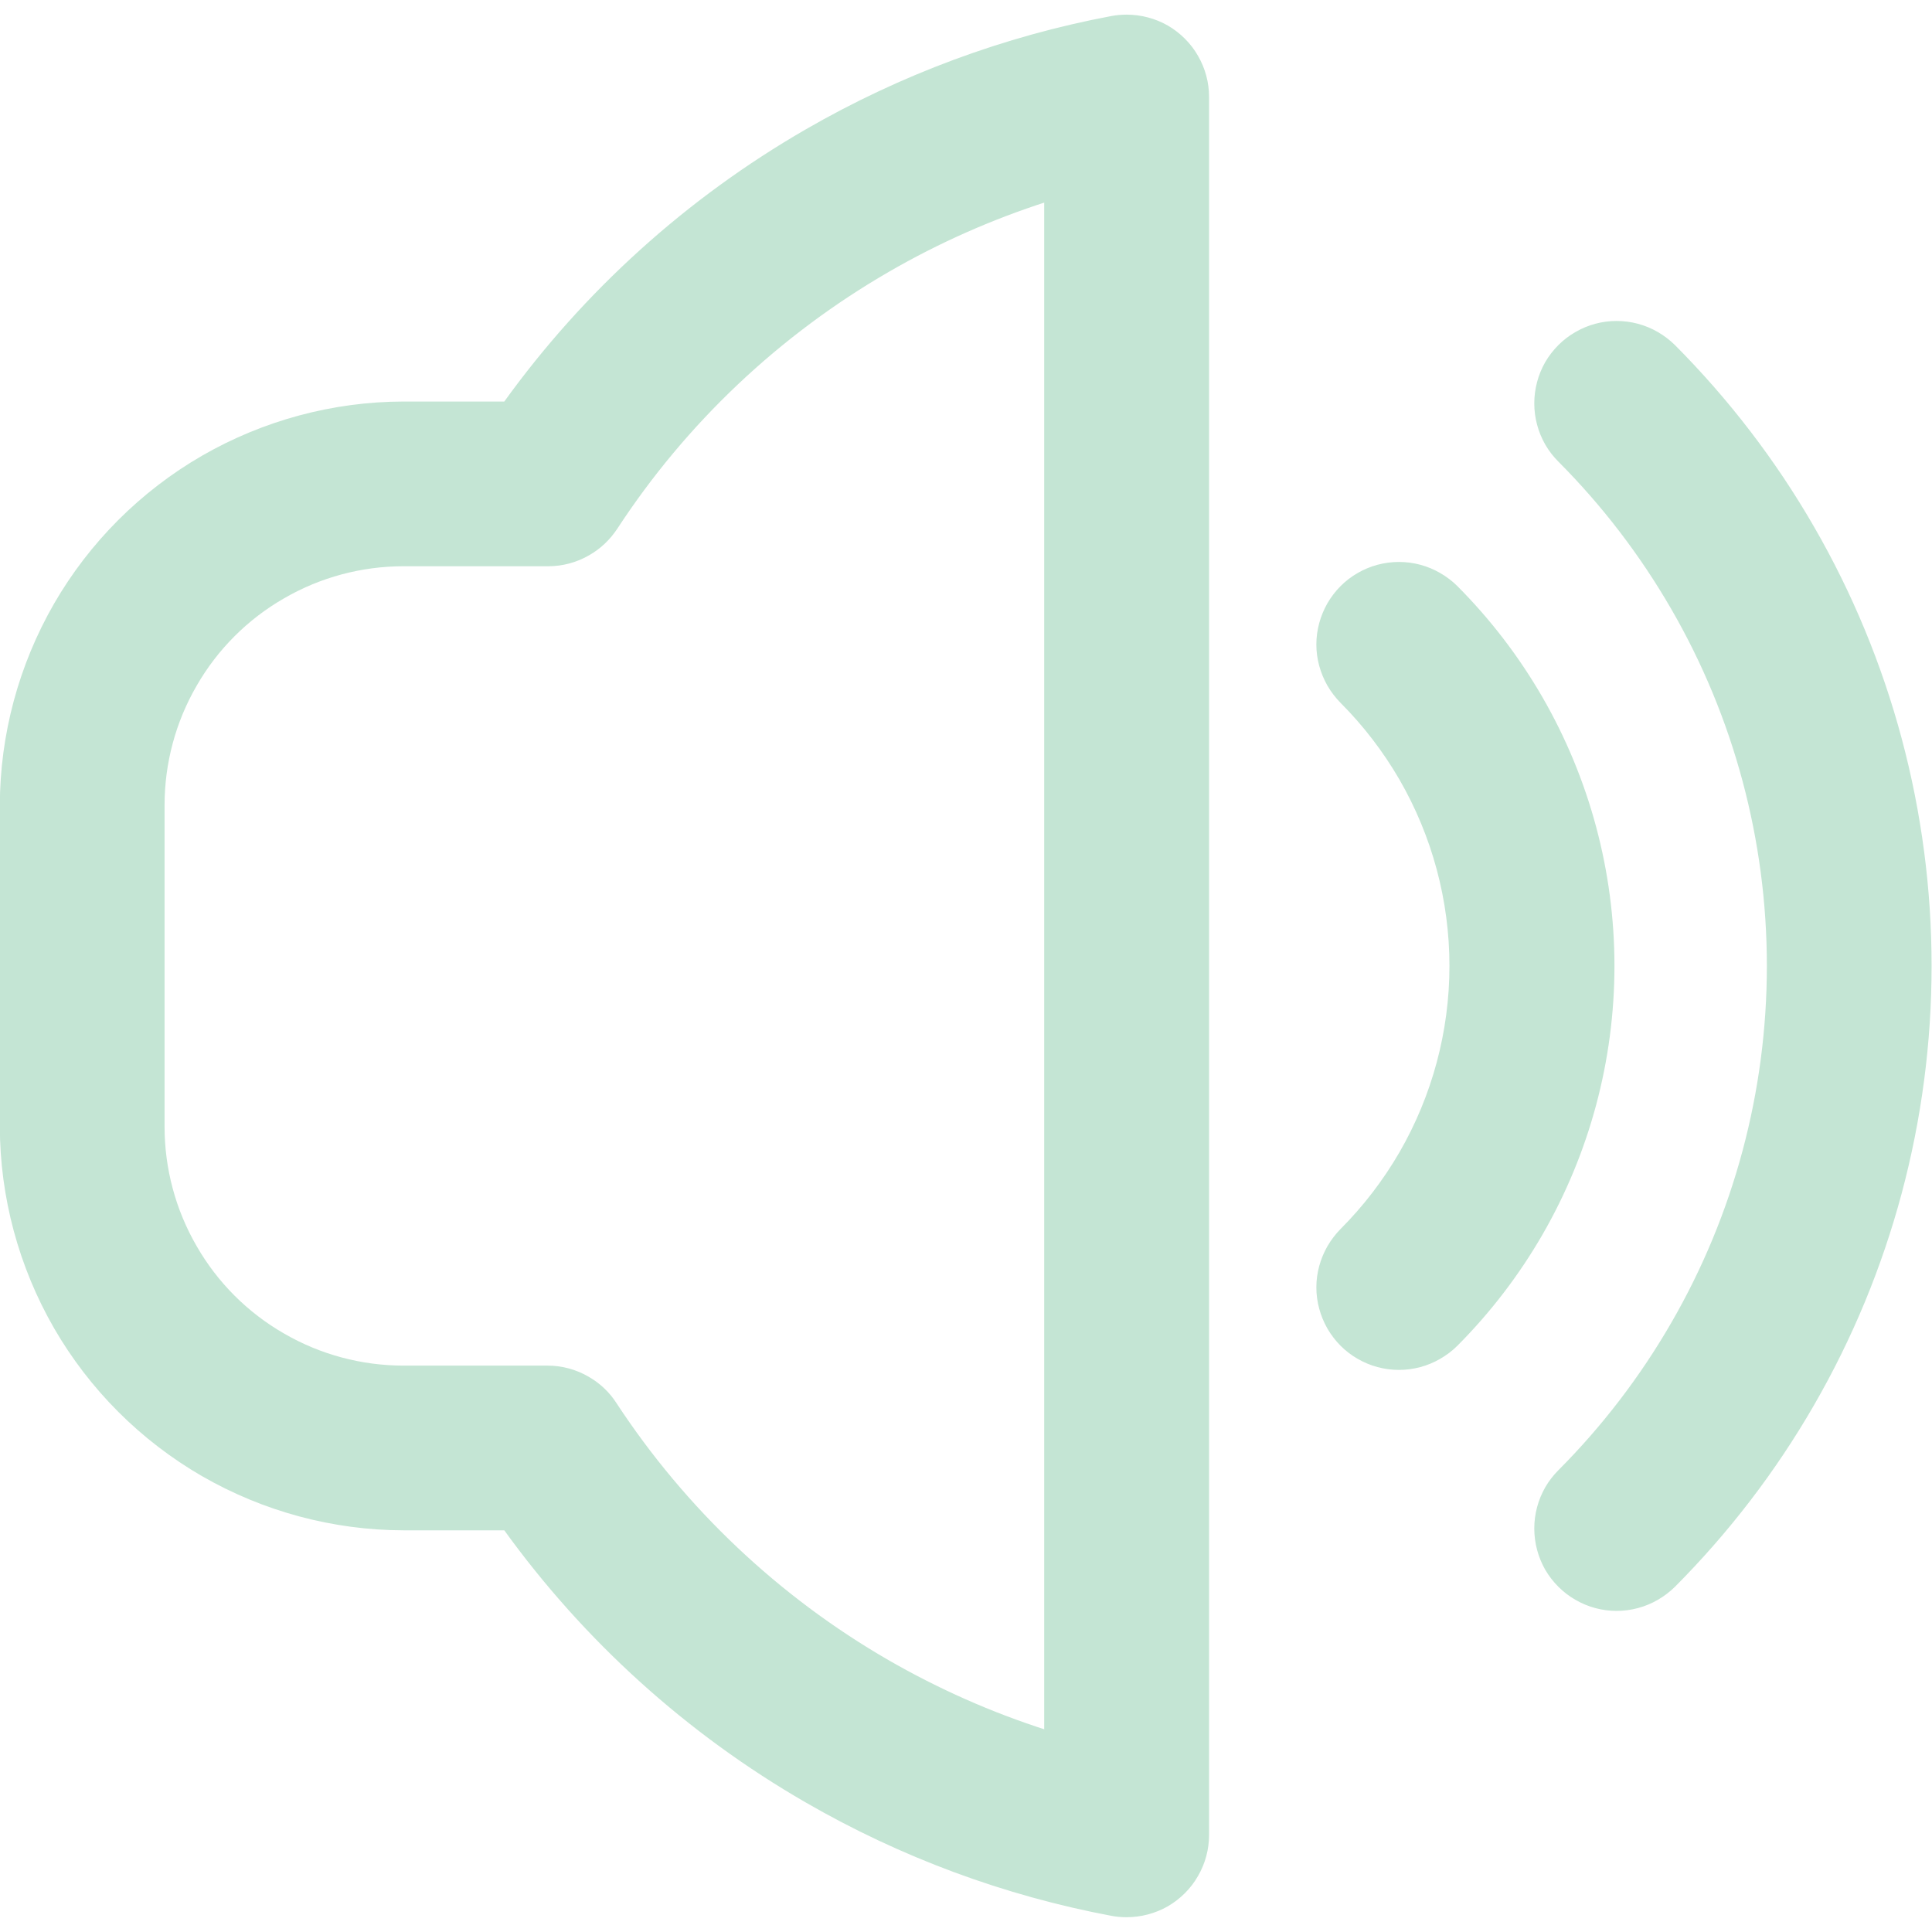 <?xml version="1.0" encoding="UTF-8"?>
<!DOCTYPE svg PUBLIC "-//W3C//DTD SVG 1.1//EN" "http://www.w3.org/Graphics/SVG/1.1/DTD/svg11.dtd">
<svg version="1.2" width="135.73mm" height="135.73mm" viewBox="0 0 13573 13573" preserveAspectRatio="xMidYMid" fill-rule="evenodd" stroke-width="28.222" stroke-linejoin="round" xmlns="http://www.w3.org/2000/svg" xmlns:ooo="http://xml.openoffice.org/svg/export" xmlns:xlink="http://www.w3.org/1999/xlink" xmlns:presentation="http://sun.com/xmlns/staroffice/presentation" xmlns:smil="http://www.w3.org/2001/SMIL20/" xmlns:anim="urn:oasis:names:tc:opendocument:xmlns:animation:1.0" xml:space="preserve">
 <defs class="ClipPathGroup">
  <clipPath id="presentation_clip_path" clipPathUnits="userSpaceOnUse">
   <rect x="0" y="0" width="13573" height="13573"/>
  </clipPath>
  <clipPath id="presentation_clip_path_shrink" clipPathUnits="userSpaceOnUse">
   <rect x="13" y="13" width="13546" height="13546"/>
  </clipPath>
 </defs>
 <defs class="TextShapeIndex">
  <g ooo:slide="id1" ooo:id-list="id3"/>
 </defs>
 <defs class="EmbeddedBulletChars">
  <g id="bullet-char-template-57356" transform="scale(0,-0)">
   <path d="M 580,1141 L 1163,571 580,0 -4,571 580,1141 Z"/>
  </g>
  <g id="bullet-char-template-57354" transform="scale(0,-0)">
   <path d="M 8,1128 L 1137,1128 1137,0 8,0 8,1128 Z"/>
  </g>
  <g id="bullet-char-template-10146" transform="scale(0,-0)">
   <path d="M 174,0 L 602,739 174,1481 1456,739 174,0 Z M 1358,739 L 309,1346 659,739 1358,739 Z"/>
  </g>
  <g id="bullet-char-template-10132" transform="scale(0,-0)">
   <path d="M 2015,739 L 1276,0 717,0 1260,543 174,543 174,936 1260,936 717,1481 1274,1481 2015,739 Z"/>
  </g>
  <g id="bullet-char-template-10007" transform="scale(0,-0)">
   <path d="M 0,-2 C -7,14 -16,27 -25,37 L 356,567 C 262,823 215,952 215,954 215,979 228,992 255,992 264,992 276,990 289,987 310,991 331,999 354,1012 L 381,999 492,748 772,1049 836,1024 860,1049 C 881,1039 901,1025 922,1006 886,937 835,863 770,784 769,783 710,716 594,584 L 774,223 C 774,196 753,168 711,139 L 727,119 C 717,90 699,76 672,76 641,76 570,178 457,381 L 164,-76 C 142,-110 111,-127 72,-127 30,-127 9,-110 8,-76 1,-67 -2,-52 -2,-32 -2,-23 -1,-13 0,-2 Z"/>
  </g>
  <g id="bullet-char-template-10004" transform="scale(0,-0)">
   <path d="M 285,-33 C 182,-33 111,30 74,156 52,228 41,333 41,471 41,549 55,616 82,672 116,743 169,778 240,778 293,778 328,747 346,684 L 369,508 C 377,444 397,411 428,410 L 1163,1116 C 1174,1127 1196,1133 1229,1133 1271,1133 1292,1118 1292,1087 L 1292,965 C 1292,929 1282,901 1262,881 L 442,47 C 390,-6 338,-33 285,-33 Z"/>
  </g>
  <g id="bullet-char-template-9679" transform="scale(0,-0)">
   <path d="M 813,0 C 632,0 489,54 383,161 276,268 223,411 223,592 223,773 276,916 383,1023 489,1130 632,1184 813,1184 992,1184 1136,1130 1245,1023 1353,916 1407,772 1407,592 1407,412 1353,268 1245,161 1136,54 992,0 813,0 Z"/>
  </g>
  <g id="bullet-char-template-8226" transform="scale(0,-0)">
   <path d="M 346,457 C 273,457 209,483 155,535 101,586 74,649 74,723 74,796 101,859 155,911 209,963 273,989 346,989 419,989 480,963 531,910 582,859 608,796 608,723 608,648 583,586 532,535 482,483 420,457 346,457 Z"/>
  </g>
  <g id="bullet-char-template-8211" transform="scale(0,-0)">
   <path d="M -4,459 L 1135,459 1135,606 -4,606 -4,459 Z"/>
  </g>
  <g id="bullet-char-template-61548" transform="scale(0,-0)">
   <path d="M 173,740 C 173,903 231,1043 346,1159 462,1274 601,1332 765,1332 928,1332 1067,1274 1183,1159 1299,1043 1357,903 1357,740 1357,577 1299,437 1183,322 1067,206 928,148 765,148 601,148 462,206 346,322 231,437 173,577 173,740 Z"/>
  </g>
 </defs>
 <g>
  <g id="id2" class="Master_Slide">
   <g id="bg-id2" class="Background"/>
   <g id="bo-id2" class="BackgroundObjects"/>
  </g>
 </g>
 <g class="SlideGroup">
  <g>
   <g id="container-id1">
    <g id="id1" class="Slide" clip-path="url(#presentation_clip_path)">
     <g class="Page">
      <g class="Graphic">
       <g id="id3">
        <rect class="BoundingBox" stroke="none" fill="none" x="0" y="0" width="13573" height="13573"/>
        <path fill="rgb(196,229,212)" stroke="rgb(196,229,212)" d="M 11757,2434 C 11722,2400 11682,2369 11640,2345 11554,2295 11456,2269 11357,2269 11258,2269 11161,2295 11075,2345 10989,2394 10918,2466 10868,2551 10819,2637 10793,2735 10793,2834 10793,2933 10819,3030 10868,3116 10893,3159 10923,3198 10958,3233 11267,3543 11534,3892 11753,4271 12195,5035 12427,5903 12427,6786 12427,7669 12195,8537 11753,9301 11534,9680 11267,10029 10958,10339 10923,10374 10893,10413 10868,10456 10819,10542 10793,10639 10793,10738 10793,10837 10819,10935 10868,11021 10918,11106 10989,11178 11075,11227 11161,11277 11258,11303 11357,11303 11456,11303 11554,11277 11640,11227 11682,11203 11722,11172 11757,11138 12135,10758 12463,10331 12731,9866 13272,8930 13556,7867 13556,6786 13556,5705 13272,4642 12731,3706 12463,3241 12135,2814 11757,2434 Z"/>
        <path fill="rgb(196,229,212)" stroke="rgb(196,229,212)" d="M 10111,4038 C 10025,3988 9927,3962 9828,3962 9729,3962 9631,3988 9545,4038 9459,4087 9388,4159 9338,4245 9289,4331 9262,4428 9262,4528 9262,4627 9289,4724 9338,4810 9363,4853 9393,4892 9427,4927 9589,5089 9729,5272 9844,5470 10075,5870 10197,6324 10197,6786 10197,7248 10075,7702 9844,8102 9729,8300 9589,8483 9427,8645 9393,8680 9363,8719 9338,8762 9289,8848 9262,8945 9262,9044 9262,9144 9289,9241 9338,9327 9388,9413 9459,9485 9545,9534 9631,9584 9729,9610 9828,9610 9927,9610 10025,9584 10111,9534 10154,9509 10194,9479 10229,9444 10460,9212 10660,8951 10824,8667 11154,8095 11328,7446 11328,6786 11328,6126 11154,5477 10824,4905 10660,4621 10460,4360 10229,4128 10194,4093 10154,4063 10111,4038 Z"/>
        <path fill="rgb(196,229,212)" stroke="rgb(196,229,212)" d="M 7813,126 C 7058,268 6333,537 5668,921 4834,1402 4112,2054 3550,2835 L 2835,2835 C 2341,2836 1855,2967 1426,3214 997,3462 640,3819 392,4248 145,4677 14,5163 13,5657 L 13,7915 C 14,8409 145,8895 392,9324 640,9753 997,10110 1426,10358 1855,10605 2341,10736 2835,10737 L 3550,10737 C 4113,11518 4834,12170 5668,12651 6333,13035 7058,13304 7813,13446 7846,13452 7879,13455 7912,13455 7913,13455 7914,13455 7915,13455 8014,13455 8112,13429 8198,13380 8283,13330 8355,13259 8404,13173 8454,13087 8480,12990 8480,12891 L 8480,683 C 8480,682 8480,682 8480,681 8480,582 8454,485 8404,399 8355,313 8283,242 8198,192 8112,143 8014,117 7915,117 7881,117 7847,120 7813,126 L 7813,126 Z M 7350,12168 C 6961,12044 6587,11878 6233,11674 5463,11229 4807,10609 4319,9865 4271,9790 4205,9728 4128,9684 4042,9634 3945,9608 3847,9608 L 2835,9608 C 2538,9608 2246,9530 1989,9381 1731,9233 1517,9019 1369,8761 1220,8504 1142,8212 1142,7915 L 1142,5657 C 1142,5360 1220,5068 1369,4811 1517,4553 1731,4339 1989,4191 2246,4042 2538,3964 2835,3964 L 3851,3964 C 3950,3964 4047,3938 4133,3888 4210,3844 4275,3782 4324,3708 4811,2962 5468,2342 6240,1896 6591,1693 6964,1528 7350,1404 L 7350,12168 Z"/>
       </g>
      </g>
     </g>
    </g>
   </g>
  </g>
 </g>
</svg>